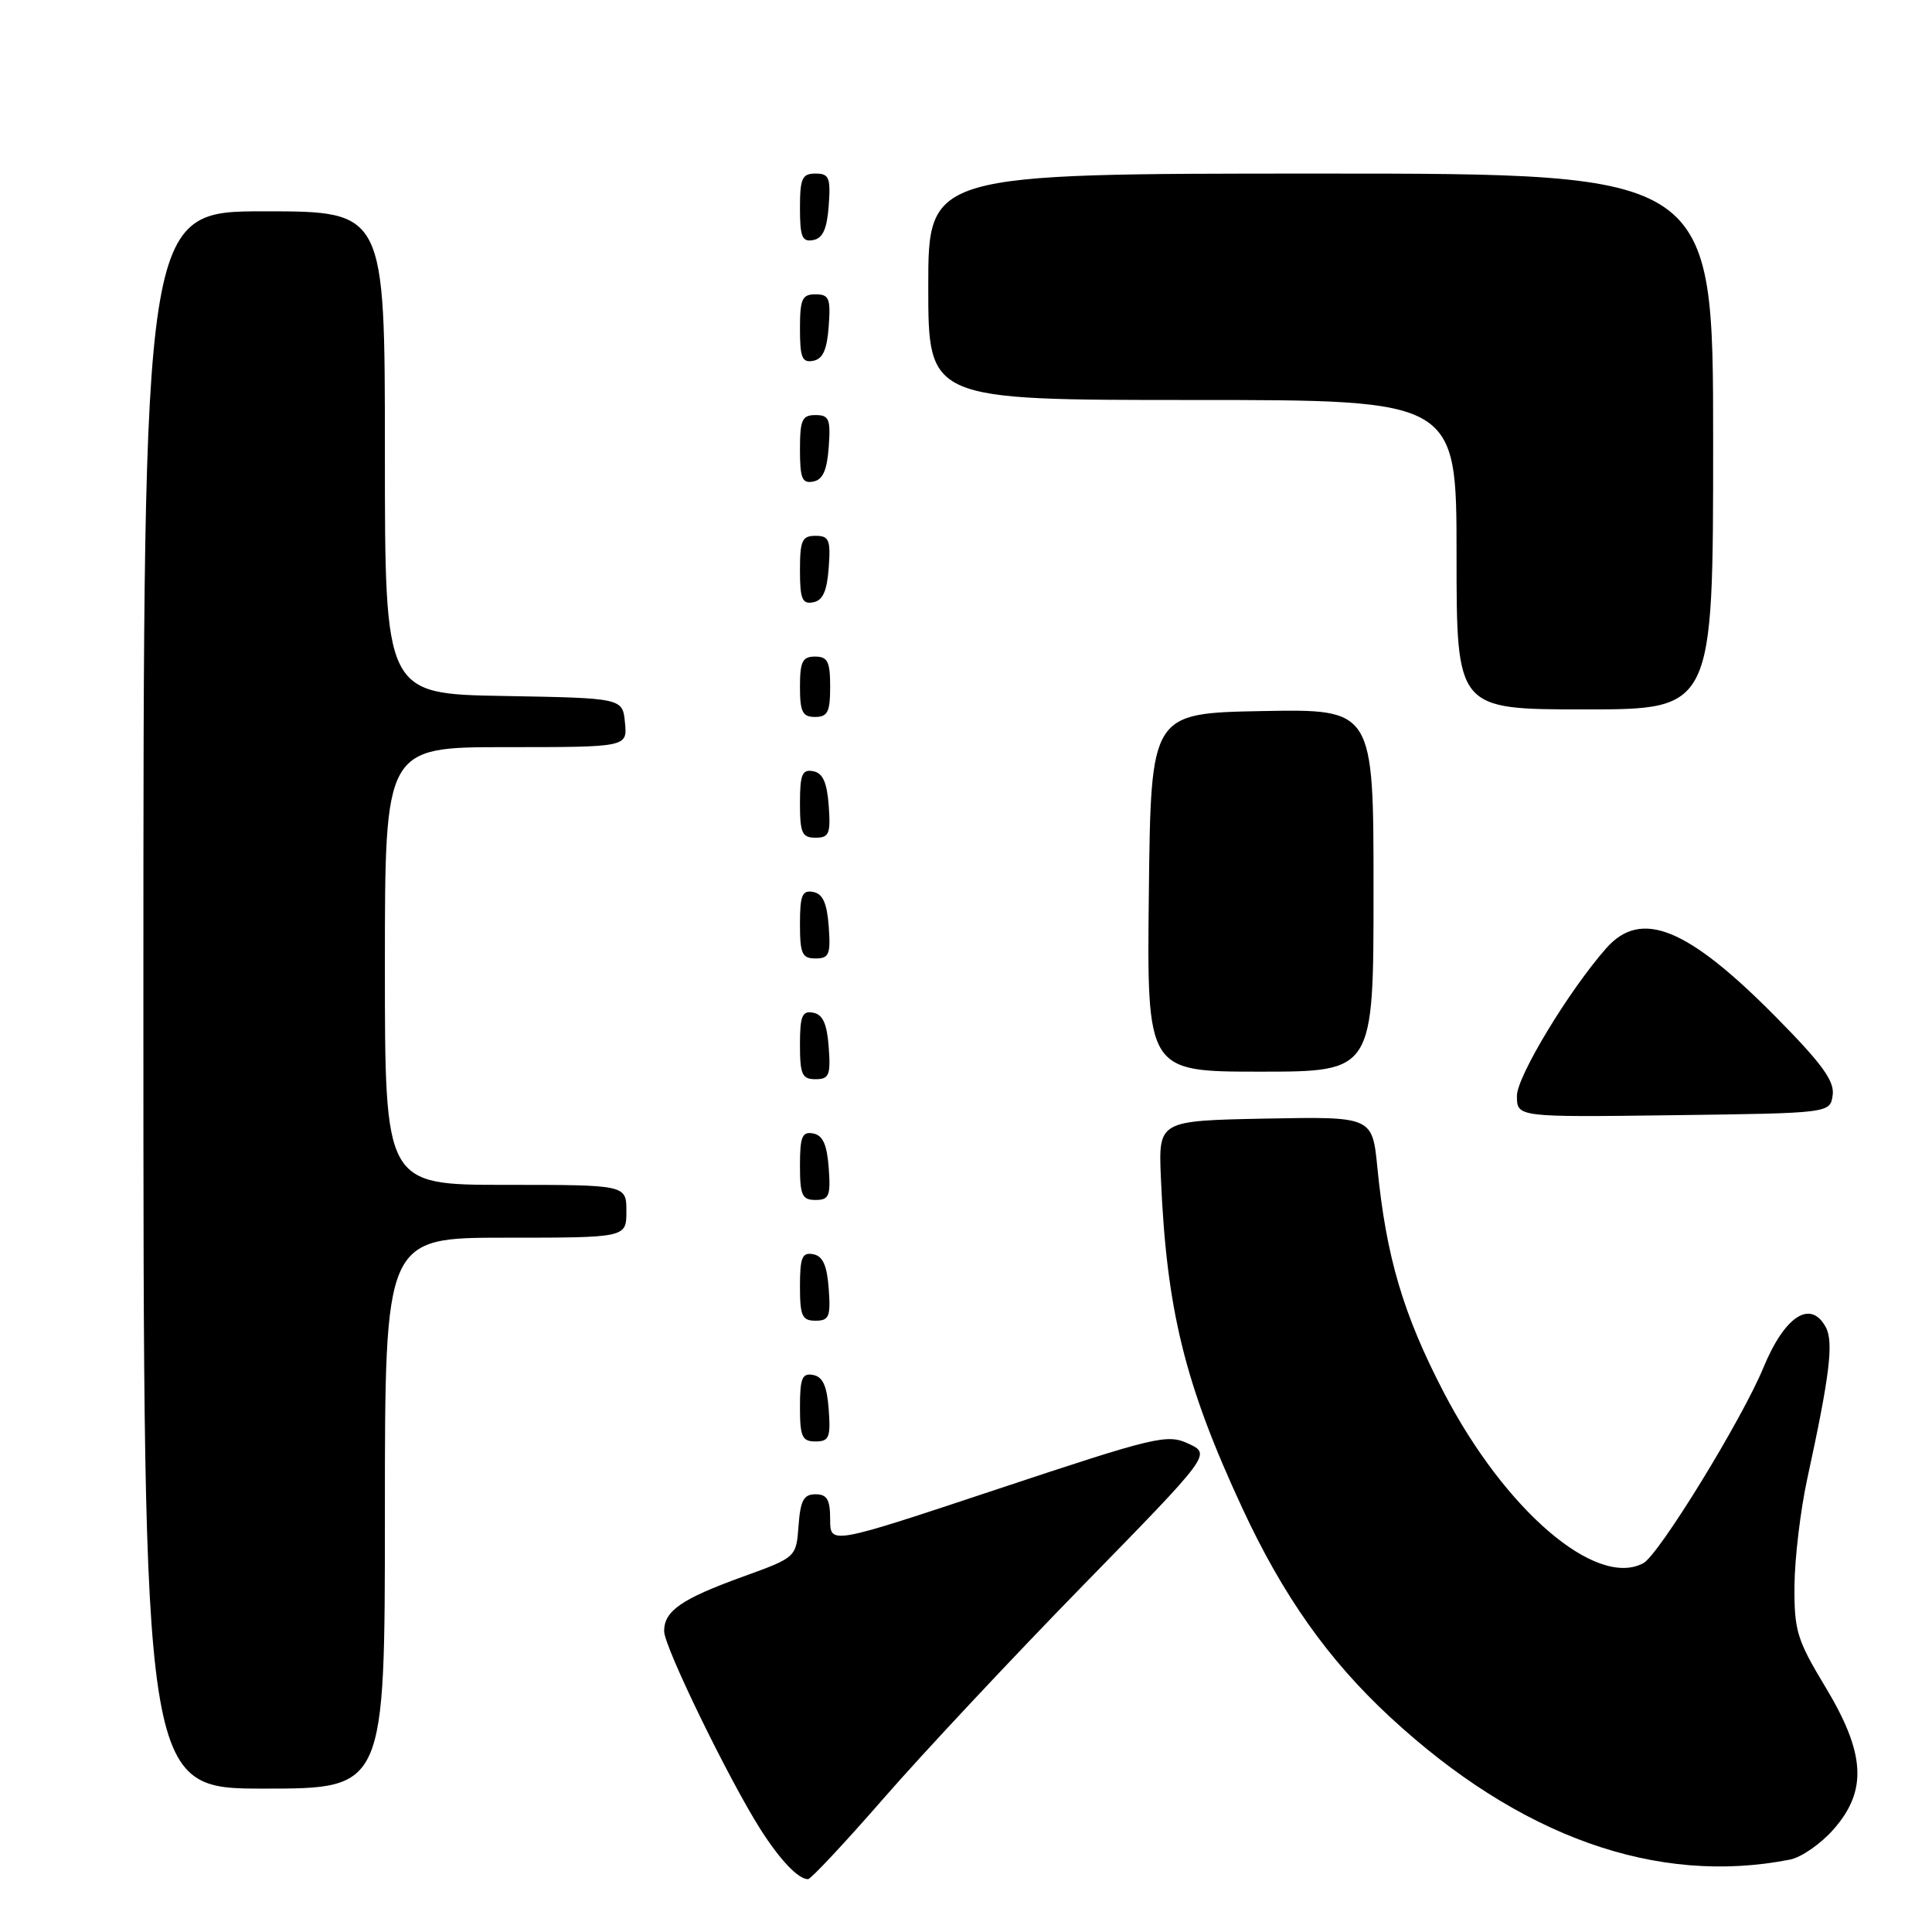 <?xml version="1.0" encoding="UTF-8" standalone="no"?>
<!DOCTYPE svg PUBLIC "-//W3C//DTD SVG 1.1//EN" "http://www.w3.org/Graphics/SVG/1.1/DTD/svg11.dtd" >
<svg xmlns="http://www.w3.org/2000/svg" xmlns:xlink="http://www.w3.org/1999/xlink" version="1.1" viewBox="0 0 256 256">
 <g >
 <path fill="currentColor"
d=" M 117.12 238.25 C 122.27 232.34 134.13 219.67 143.48 210.10 C 160.48 192.70 160.48 192.70 157.49 191.30 C 154.67 189.98 153.22 190.32 132.25 197.29 C 110.00 204.69 110.00 204.69 110.00 201.34 C 110.00 198.70 109.59 198.00 108.06 198.00 C 106.49 198.00 106.06 198.81 105.81 202.18 C 105.50 206.36 105.50 206.36 98.40 208.93 C 90.29 211.87 88.00 213.45 88.00 216.14 C 88.00 218.19 96.53 235.72 100.77 242.40 C 103.38 246.49 105.77 249.00 107.07 249.00 C 107.44 249.00 111.97 244.16 117.12 238.25 Z  M 237.21 246.40 C 238.70 246.10 241.29 244.30 242.96 242.39 C 247.47 237.26 247.18 232.33 241.86 223.51 C 238.10 217.27 237.73 216.06 237.78 210.08 C 237.81 206.46 238.57 200.12 239.46 196.00 C 242.45 182.26 242.99 177.85 241.93 175.87 C 239.93 172.14 236.49 174.36 233.66 181.22 C 230.82 188.10 219.81 206.03 217.75 207.13 C 211.50 210.48 199.42 200.12 191.28 184.45 C 185.92 174.12 183.68 166.55 182.51 154.72 C 181.84 147.95 181.84 147.95 167.67 148.22 C 153.51 148.50 153.51 148.50 153.82 156.00 C 154.57 173.60 156.98 183.39 164.61 199.83 C 170.00 211.45 176.00 219.93 184.17 227.50 C 201.33 243.39 219.57 249.89 237.21 246.40 Z  M 51.00 200.50 C 51.00 164.00 51.00 164.00 67.00 164.00 C 83.00 164.00 83.00 164.00 83.00 160.50 C 83.00 157.00 83.00 157.00 67.00 157.00 C 51.00 157.00 51.00 157.00 51.00 128.00 C 51.00 99.00 51.00 99.00 67.06 99.00 C 83.13 99.00 83.13 99.00 82.81 95.75 C 82.50 92.50 82.50 92.50 66.75 92.22 C 51.00 91.95 51.00 91.95 51.00 59.97 C 51.00 28.00 51.00 28.00 35.00 28.00 C 19.00 28.00 19.00 28.00 19.00 132.50 C 19.00 237.00 19.00 237.00 35.00 237.00 C 51.00 237.00 51.00 237.00 51.00 200.50 Z  M 109.81 186.76 C 109.58 183.66 109.03 182.43 107.75 182.19 C 106.29 181.91 106.00 182.61 106.00 186.43 C 106.00 190.38 106.28 191.00 108.06 191.00 C 109.86 191.00 110.08 190.47 109.81 186.76 Z  M 109.81 170.76 C 109.58 167.66 109.03 166.43 107.75 166.19 C 106.29 165.91 106.00 166.61 106.00 170.43 C 106.00 174.38 106.28 175.00 108.06 175.00 C 109.86 175.00 110.08 174.47 109.81 170.76 Z  M 109.81 154.76 C 109.58 151.66 109.03 150.43 107.75 150.19 C 106.29 149.91 106.00 150.61 106.00 154.43 C 106.00 158.38 106.28 159.00 108.06 159.00 C 109.86 159.00 110.08 158.47 109.81 154.76 Z  M 242.84 145.11 C 243.10 143.25 241.44 140.96 235.34 134.78 C 223.61 122.91 217.47 120.41 212.85 125.63 C 207.93 131.19 201.00 142.63 201.00 145.20 C 201.00 148.04 201.00 148.04 221.75 147.77 C 242.50 147.50 242.50 147.50 242.84 145.11 Z  M 109.81 138.76 C 109.58 135.66 109.03 134.43 107.75 134.19 C 106.29 133.91 106.00 134.61 106.00 138.43 C 106.00 142.38 106.28 143.00 108.06 143.00 C 109.86 143.00 110.08 142.47 109.81 138.76 Z  M 182.00 117.97 C 182.00 93.95 182.00 93.95 167.25 94.22 C 152.50 94.50 152.50 94.50 152.23 118.25 C 151.96 142.00 151.96 142.00 166.98 142.00 C 182.00 142.00 182.00 142.00 182.00 117.97 Z  M 109.81 122.76 C 109.58 119.66 109.03 118.43 107.75 118.19 C 106.29 117.91 106.00 118.61 106.00 122.43 C 106.00 126.38 106.28 127.00 108.06 127.00 C 109.86 127.00 110.08 126.47 109.81 122.76 Z  M 109.81 106.76 C 109.58 103.66 109.03 102.43 107.75 102.19 C 106.29 101.91 106.00 102.61 106.00 106.43 C 106.00 110.38 106.28 111.00 108.06 111.00 C 109.86 111.00 110.08 110.47 109.81 106.76 Z  M 110.00 91.00 C 110.00 87.67 109.67 87.00 108.00 87.00 C 106.33 87.00 106.00 87.67 106.00 91.00 C 106.00 94.33 106.33 95.00 108.00 95.00 C 109.67 95.00 110.00 94.33 110.00 91.00 Z  M 227.00 58.50 C 227.00 23.00 227.00 23.00 175.00 23.00 C 123.00 23.00 123.00 23.00 123.00 38.00 C 123.00 53.00 123.00 53.00 158.00 53.00 C 193.00 53.00 193.00 53.00 193.00 73.50 C 193.00 94.00 193.00 94.00 210.00 94.00 C 227.00 94.00 227.00 94.00 227.00 58.50 Z  M 109.81 75.24 C 110.08 71.53 109.86 71.00 108.06 71.00 C 106.28 71.00 106.00 71.62 106.00 75.57 C 106.00 79.39 106.29 80.09 107.75 79.81 C 109.03 79.57 109.58 78.34 109.81 75.24 Z  M 109.81 59.24 C 110.08 55.53 109.86 55.00 108.06 55.00 C 106.28 55.00 106.00 55.62 106.00 59.57 C 106.00 63.39 106.29 64.09 107.75 63.81 C 109.03 63.57 109.58 62.34 109.81 59.24 Z  M 109.81 43.24 C 110.08 39.53 109.86 39.00 108.06 39.00 C 106.28 39.00 106.00 39.62 106.00 43.57 C 106.00 47.39 106.29 48.09 107.75 47.81 C 109.03 47.57 109.58 46.34 109.81 43.24 Z  M 109.81 27.24 C 110.08 23.53 109.86 23.00 108.06 23.00 C 106.28 23.00 106.00 23.62 106.00 27.57 C 106.00 31.39 106.29 32.09 107.75 31.81 C 109.03 31.57 109.58 30.34 109.81 27.24 Z "/>
</g>
</svg>